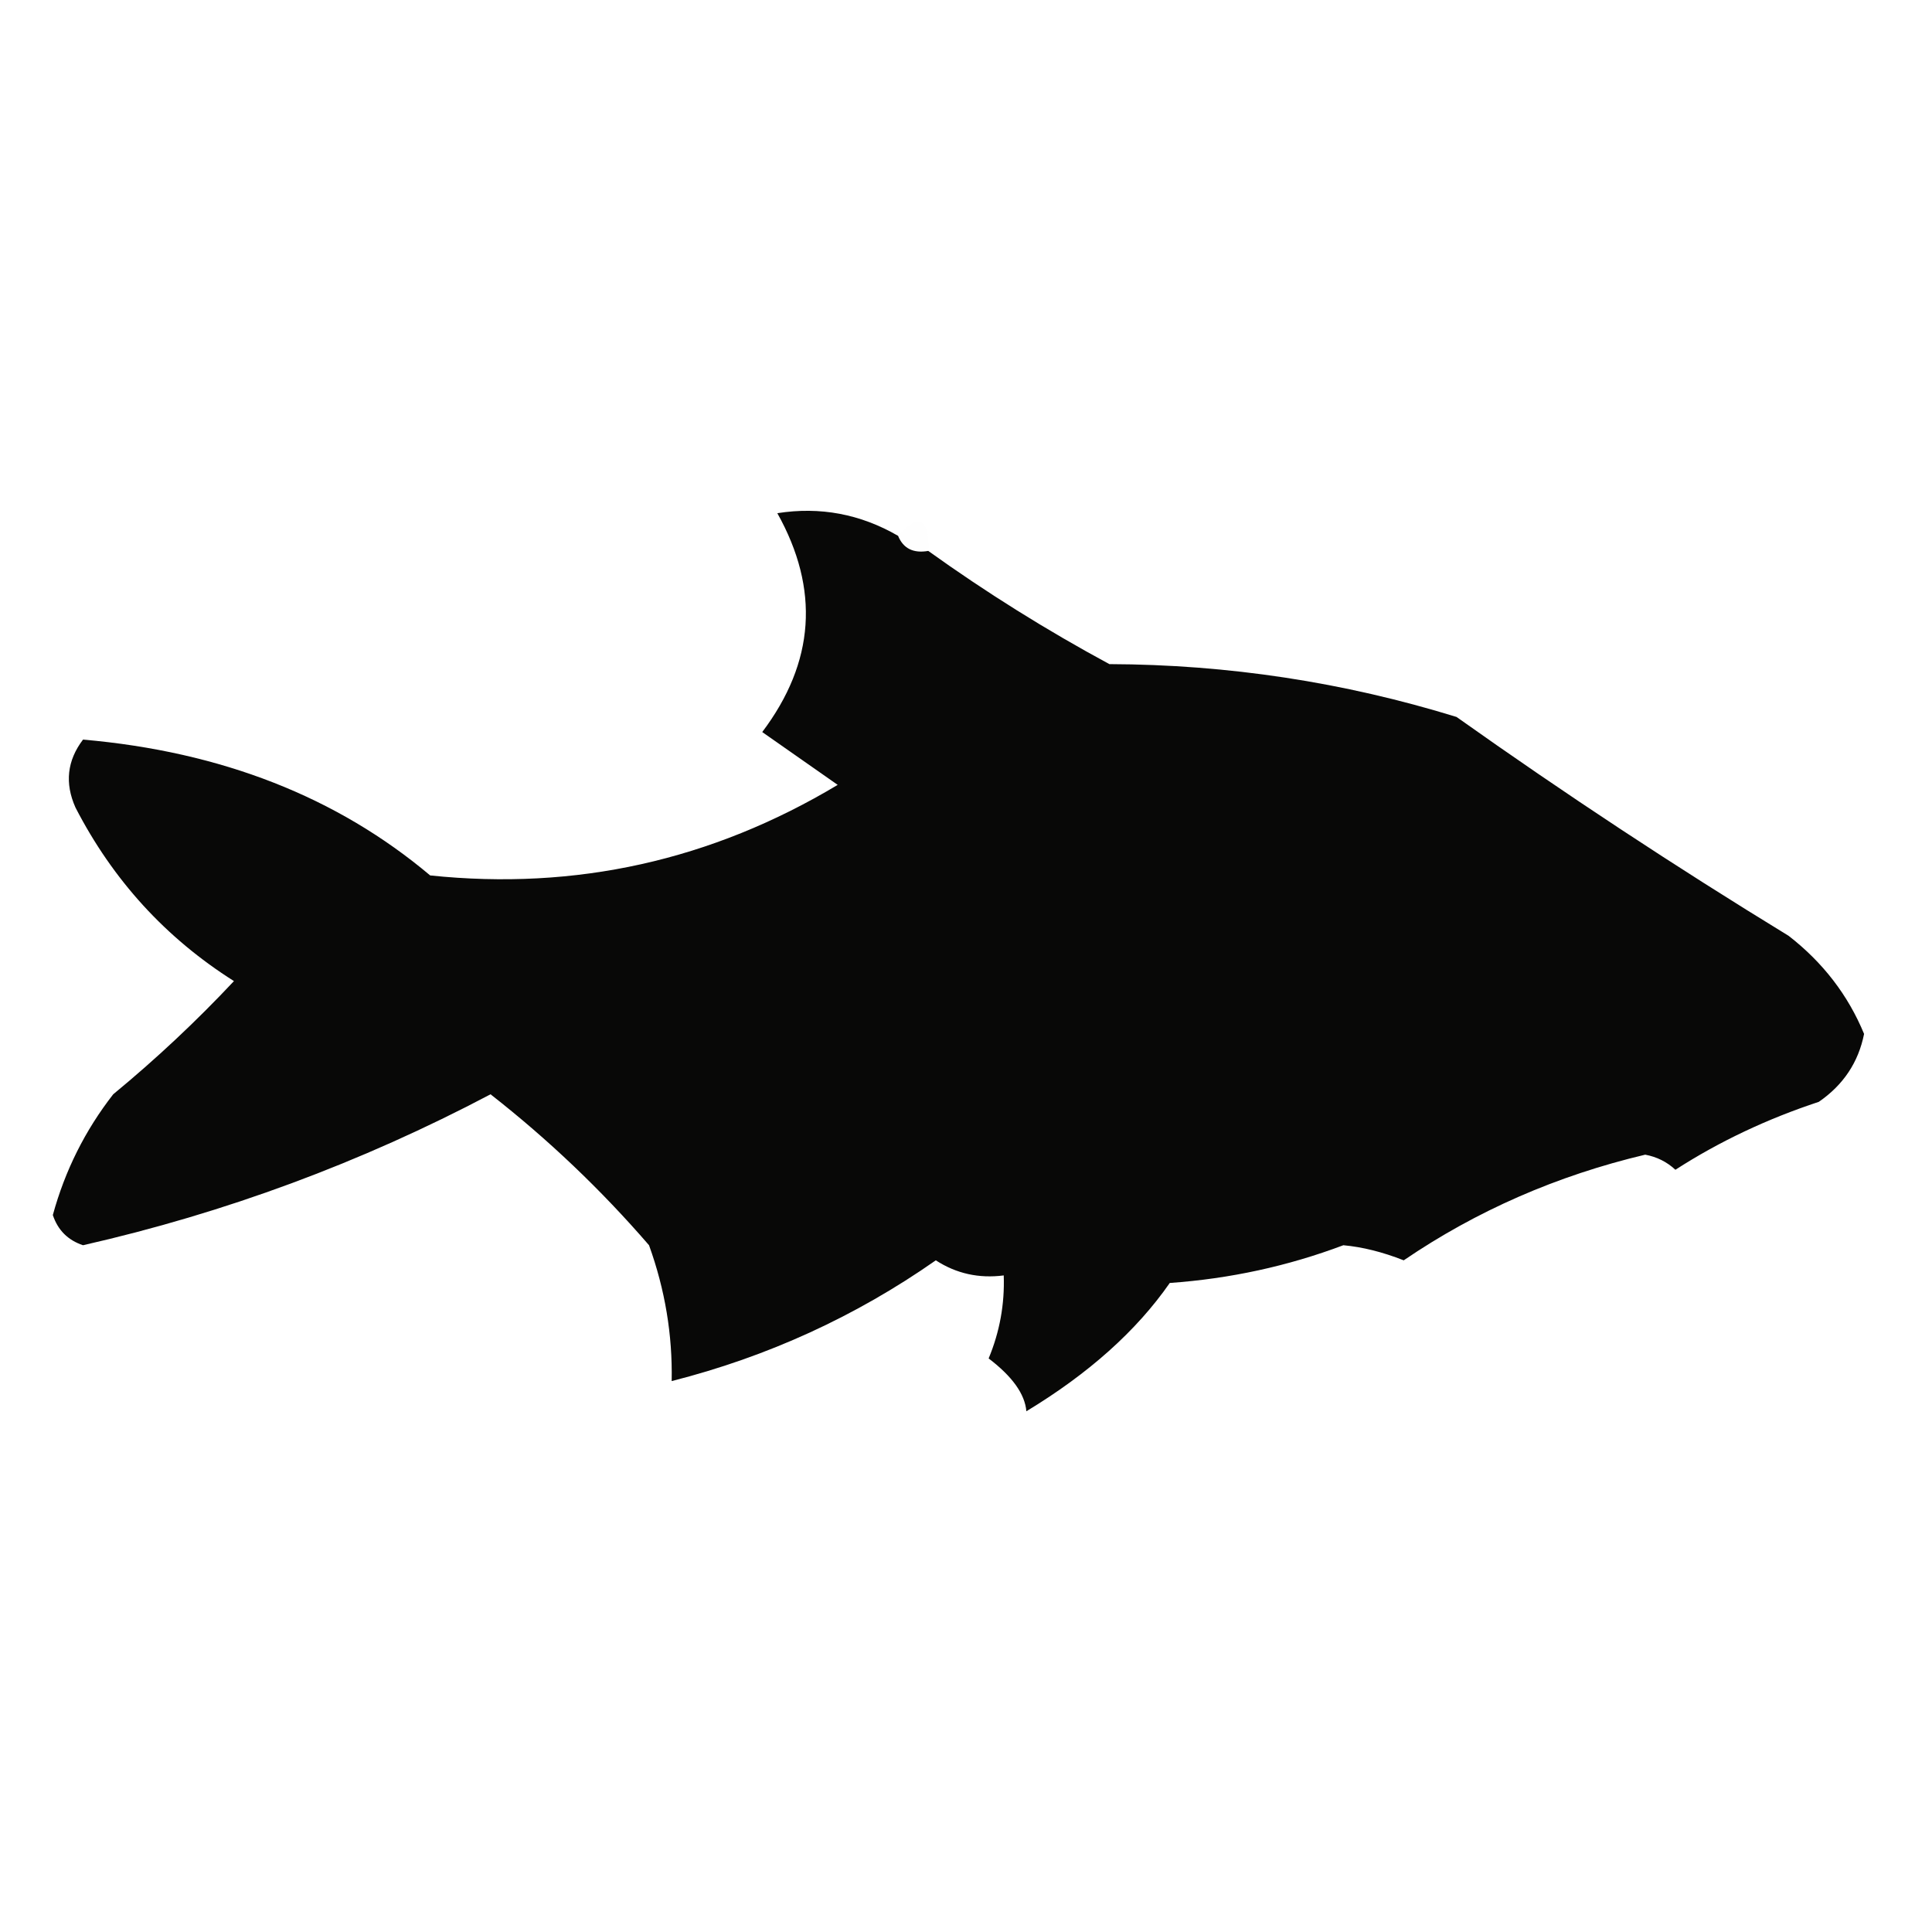 <?xml version="1.0" encoding="UTF-8"?>
<!DOCTYPE svg PUBLIC "-//W3C//DTD SVG 1.1//EN" "http://www.w3.org/Graphics/SVG/1.1/DTD/svg11.dtd">
<svg xmlns="http://www.w3.org/2000/svg" version="1.1" width="128px" height="128px" style="shape-rendering:geometricPrecision; text-rendering:geometricPrecision; image-rendering:optimizeQuality; fill-rule:evenodd; clip-rule:evenodd" xmlns:xlink="http://www.w3.org/1999/xlink">
<g><path style="opacity:1" fill="#080807" d="M 59.5,35.5 C 59.842,36.338 60.508,36.672 61.5,36.5C 65.337,39.252 69.337,41.752 73.5,44C 81.357,44.026 89.024,45.193 96.5,47.5C 103.662,52.582 110.995,57.415 118.5,62C 120.774,63.765 122.441,65.932 123.5,68.5C 123.124,70.383 122.124,71.883 120.5,73C 117.065,74.133 113.899,75.633 111,77.5C 110.439,76.978 109.772,76.645 109,76.5C 103.153,77.885 97.82,80.218 93,83.5C 91.602,82.949 90.268,82.616 89,82.5C 85.322,83.885 81.488,84.718 77.5,85C 75.297,88.169 72.131,91.002 68,93.5C 67.903,92.359 67.069,91.193 65.5,90C 66.234,88.234 66.567,86.401 66.5,84.5C 64.856,84.713 63.356,84.38 62,83.5C 56.683,87.22 50.849,89.887 44.5,91.5C 44.56,88.439 44.06,85.439 43,82.5C 39.829,78.829 36.329,75.496 32.5,72.5C 23.925,77.025 14.925,80.358 5.5,82.5C 4.5,82.167 3.833,81.5 3.5,80.5C 4.306,77.554 5.639,74.888 7.5,72.5C 10.344,70.155 13.01,67.655 15.5,65C 10.979,62.143 7.479,58.31 5,53.5C 4.28,51.888 4.446,50.388 5.5,49C 14.653,49.796 22.319,52.796 28.5,58C 38.142,59.007 47.142,57.007 55.5,52C 53.833,50.833 52.167,49.667 50.5,48.5C 53.987,43.877 54.321,39.043 51.5,34C 54.333,33.554 56.999,34.054 59.5,35.5 Z"/></g>
<g><path style="opacity:0.008" fill="#ece5de" d="M 61.5,36.5 C 60.508,36.672 59.842,36.338 59.5,35.5C 60.925,33.969 61.591,34.302 61.5,36.5 Z"/></g>
</svg>
